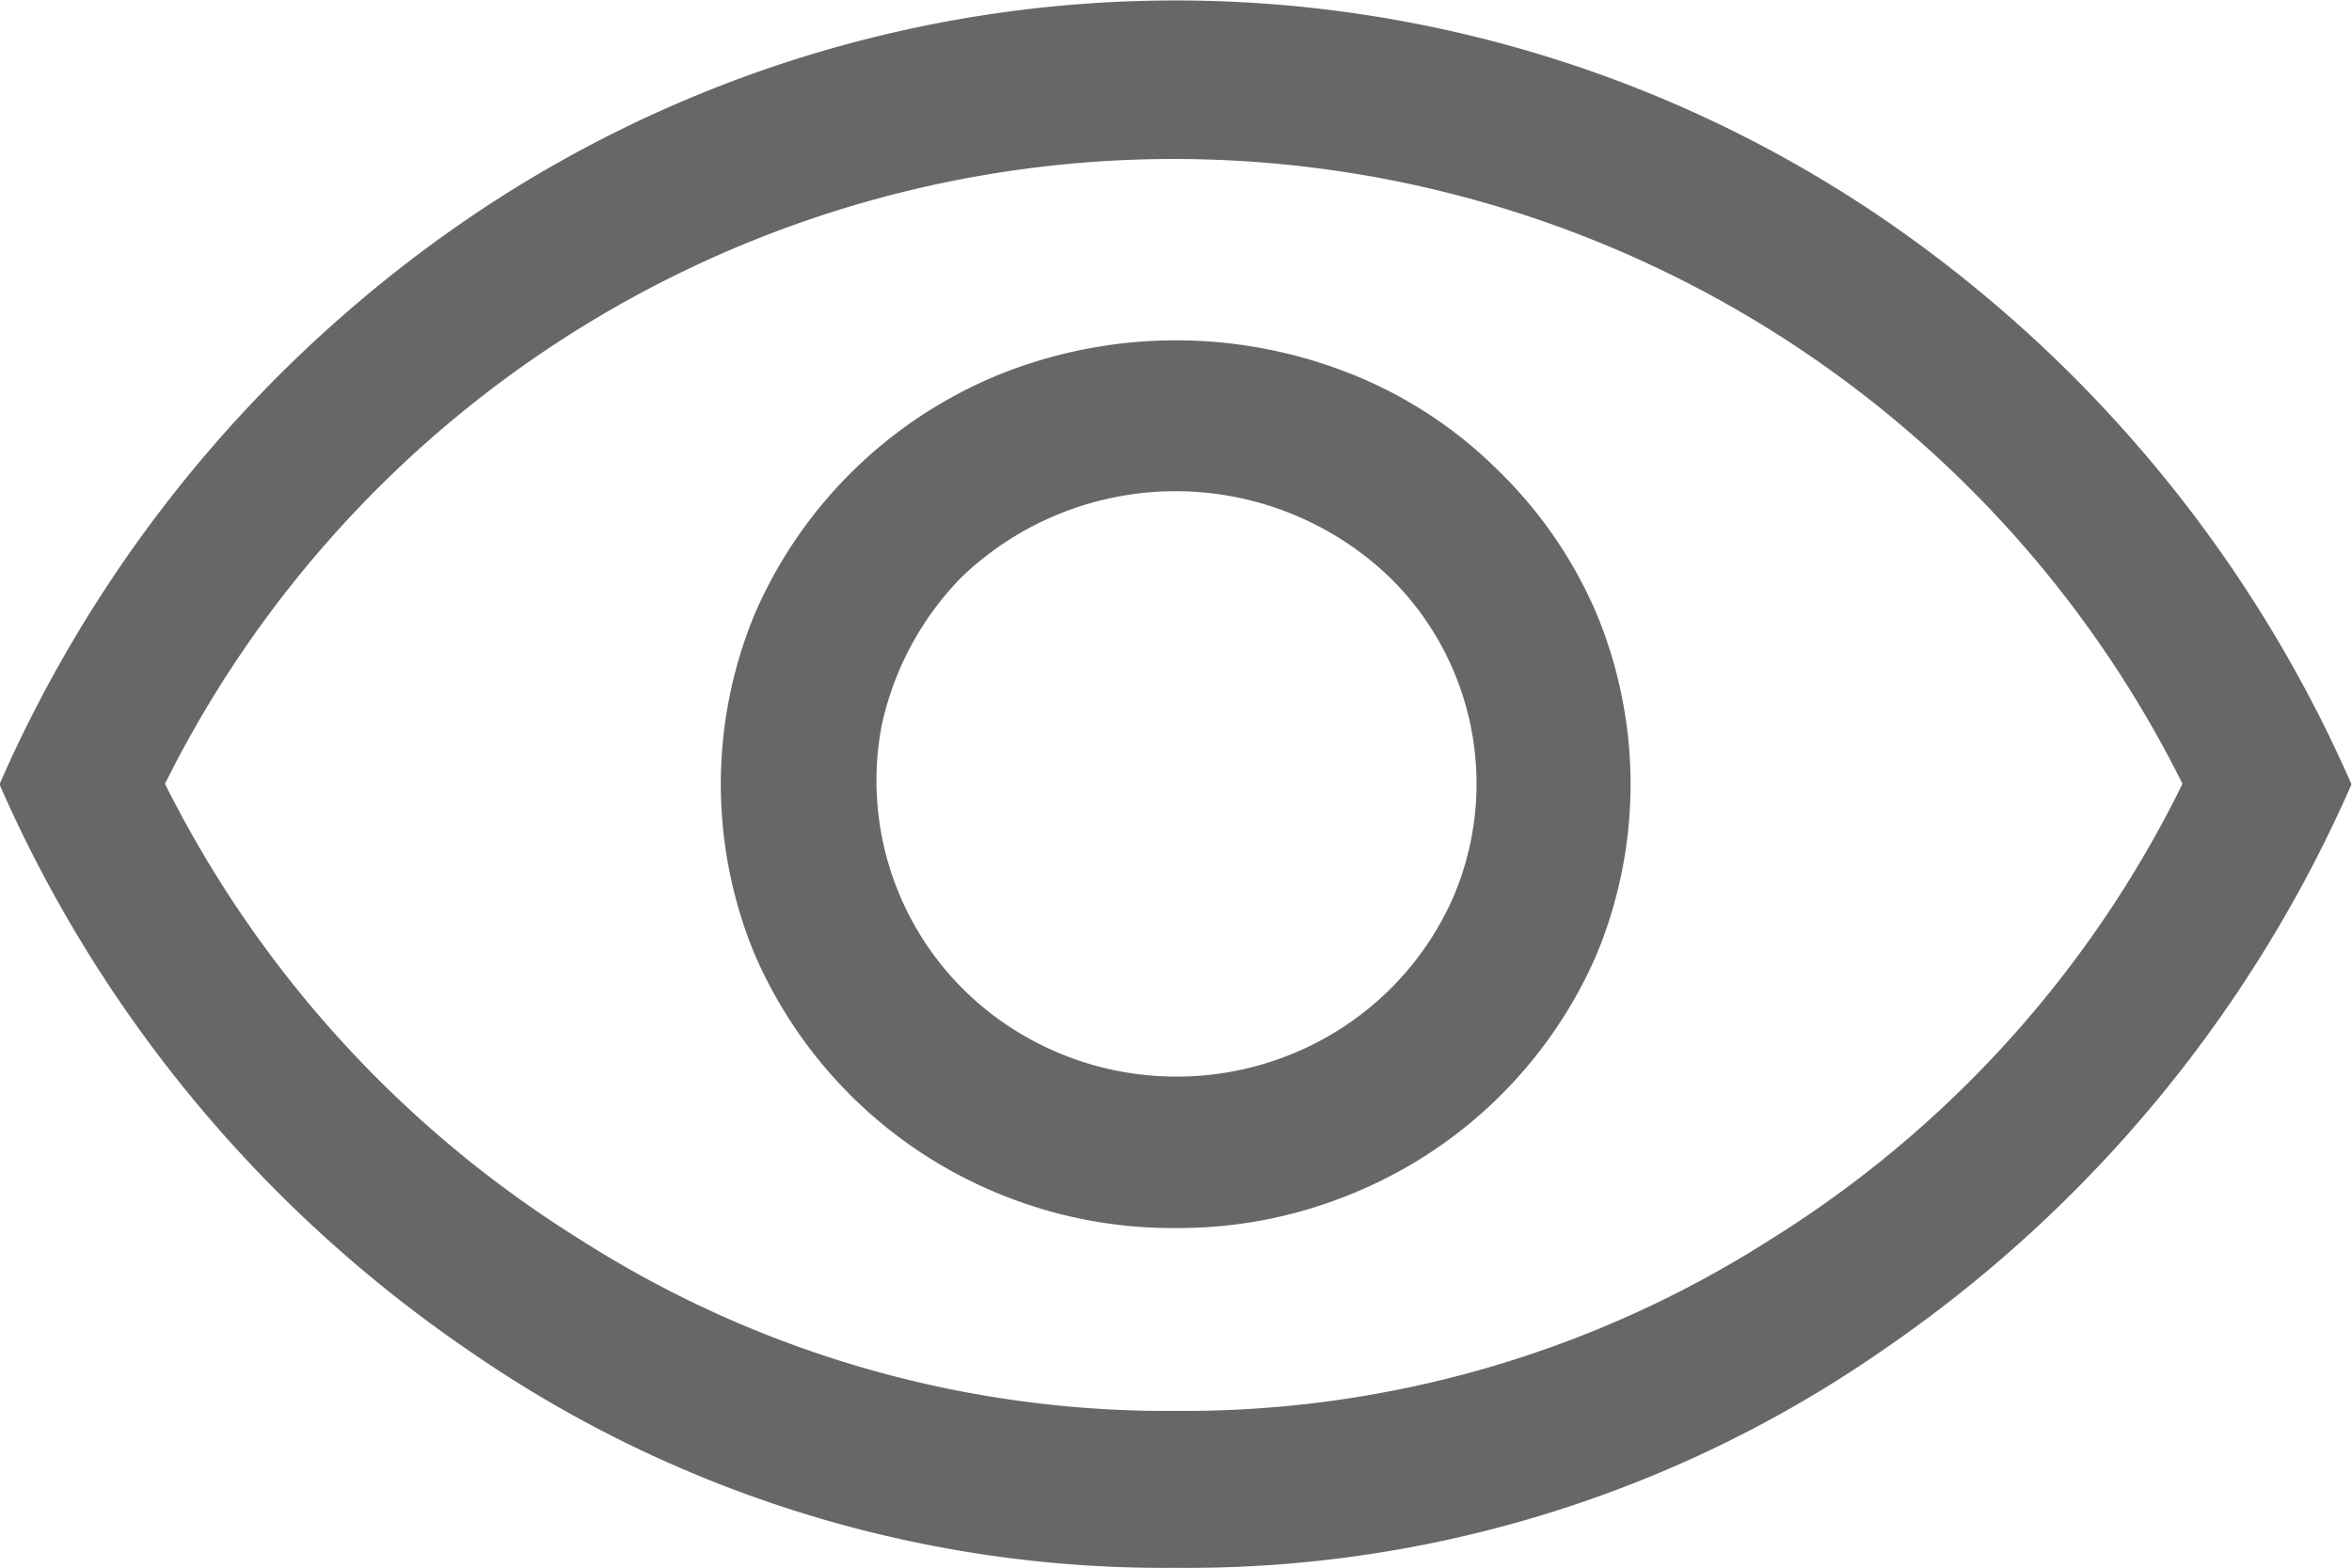 <svg xmlns="http://www.w3.org/2000/svg" width="22.81" height="15.209" viewBox="0 0 22.81 15.209">
  <path id="eye" d="M1202.4,704.912a4.408,4.408,0,0,0,1.685-.322,4.384,4.384,0,0,0,2.4-2.334,4.309,4.309,0,0,0,0-3.3,4.286,4.286,0,0,0-.963-1.4,4.238,4.238,0,0,0-1.432-.934,4.589,4.589,0,0,0-3.371,0,4.391,4.391,0,0,0-2.4,2.335,4.309,4.309,0,0,0,0,3.3,4.392,4.392,0,0,0,2.4,2.335A4.405,4.405,0,0,0,1202.4,704.912Zm0-1.469a2.944,2.944,0,0,1-1.609-.483,2.856,2.856,0,0,1-1.242-2.915,2.939,2.939,0,0,1,.786-1.456,3,3,0,0,1,4.131,0,2.8,2.8,0,0,1,.634,3.1,2.9,2.9,0,0,1-1.077,1.276A2.947,2.947,0,0,1,1202.4,703.443Zm0,4.765a11.832,11.832,0,0,1-6.843-2.1,12.916,12.916,0,0,1-4.562-5.5,12.921,12.921,0,0,1,4.562-5.5,12.182,12.182,0,0,1,13.686,0,12.921,12.921,0,0,1,4.562,5.5,12.921,12.921,0,0,1-4.562,5.5,11.832,11.832,0,0,1-6.843,2.1Zm0-1.522a10.572,10.572,0,0,0,5.766-1.66,10.817,10.817,0,0,0,4-4.423,10.926,10.926,0,0,0-19.566,0,10.992,10.992,0,0,0,4.03,4.423A10.572,10.572,0,0,0,1202.4,706.686Z" transform="translate(-1191 -693)" fill="#676767"/>
</svg>
